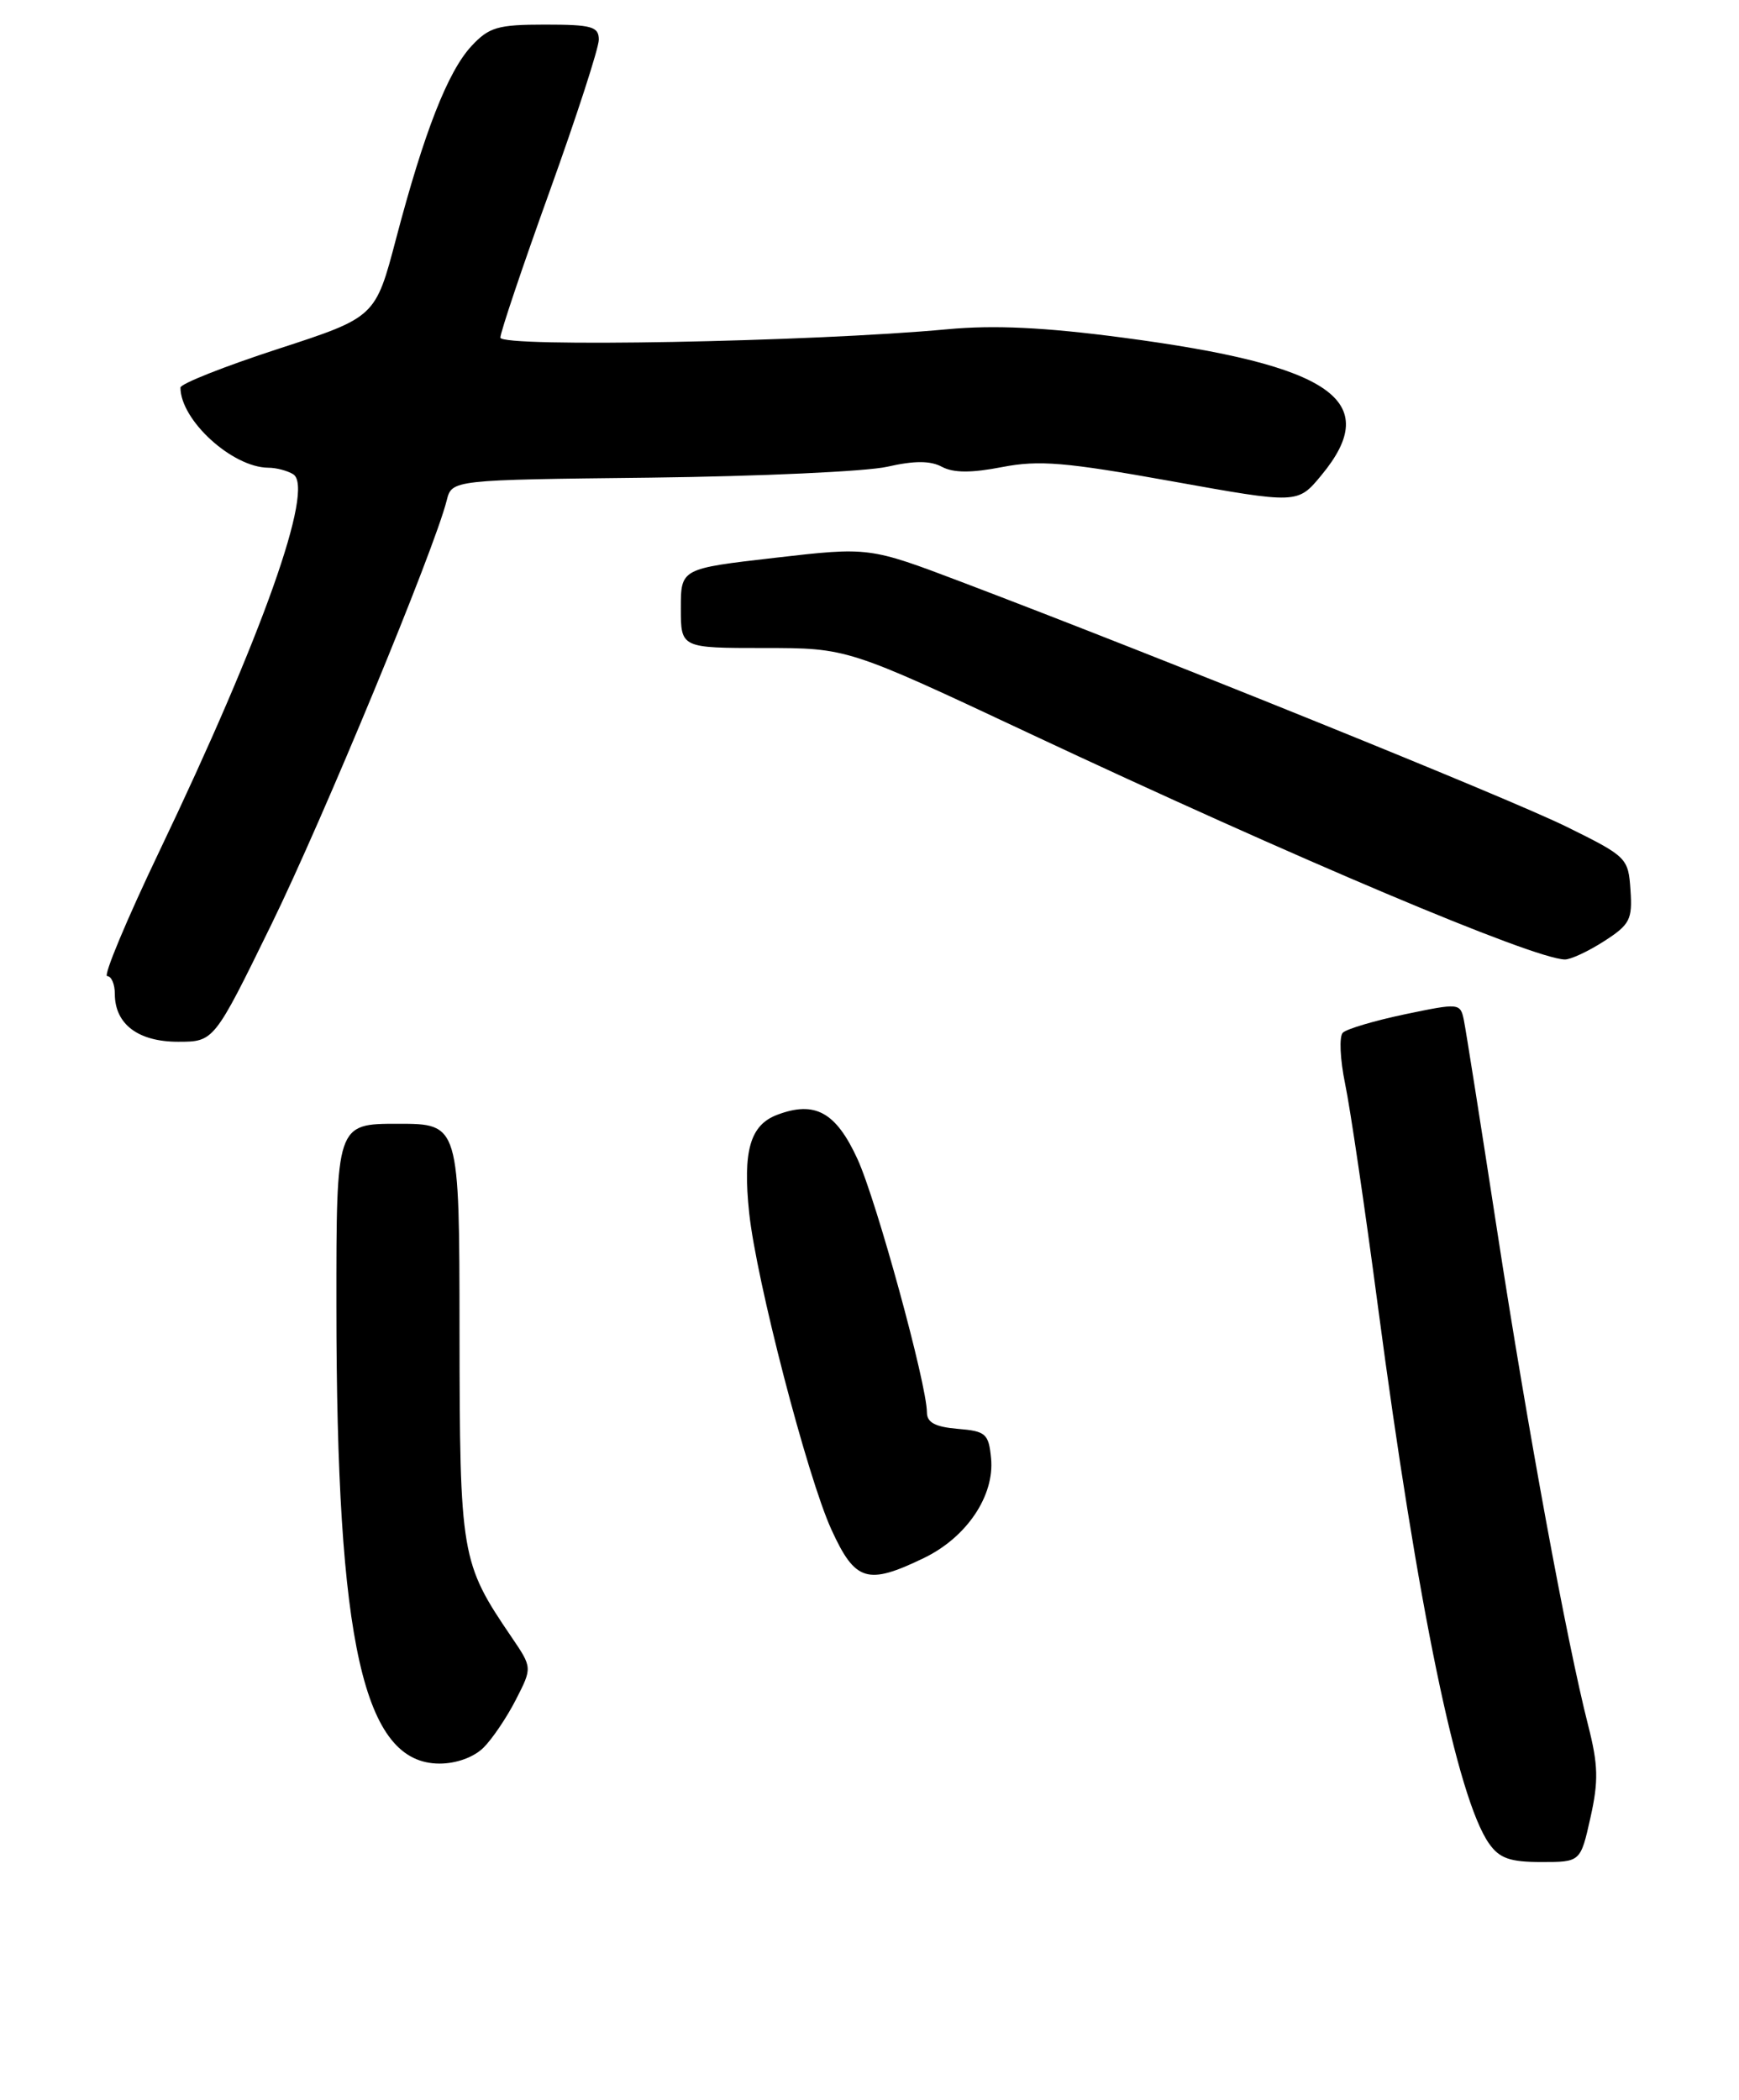 <?xml version="1.0" encoding="UTF-8" standalone="no"?>
<!DOCTYPE svg PUBLIC "-//W3C//DTD SVG 1.1//EN" "http://www.w3.org/Graphics/SVG/1.1/DTD/svg11.dtd" >
<svg xmlns="http://www.w3.org/2000/svg" xmlns:xlink="http://www.w3.org/1999/xlink" version="1.1" viewBox="0 0 212 256">
 <g >
 <path fill="currentColor"
d=" M 193.89 221.59 C 194.89 217.13 194.84 215.16 193.61 210.34 C 190.99 200.06 186.23 174.18 182.51 150.00 C 180.52 137.07 178.70 125.54 178.46 124.37 C 178.03 122.28 177.90 122.27 171.28 123.65 C 167.57 124.43 164.16 125.44 163.70 125.90 C 163.24 126.36 163.37 129.16 163.98 132.12 C 164.60 135.08 166.40 147.29 167.98 159.25 C 172.82 195.82 177.67 219.26 181.53 224.75 C 182.80 226.55 184.07 227.00 187.90 227.00 C 192.68 227.00 192.68 227.00 193.89 221.59 Z  M 58.96 213.04 C 60.04 211.96 61.81 209.33 62.90 207.19 C 64.89 203.30 64.89 203.30 62.37 199.59 C 56.18 190.49 56.05 189.69 56.02 162.25 C 56.00 137.00 56.00 137.00 48.50 137.00 C 41.00 137.00 41.00 137.00 41.01 159.25 C 41.02 200.41 44.31 215.00 53.59 215.00 C 55.64 215.00 57.78 214.22 58.96 213.04 Z  M 112.65 189.93 C 117.85 187.41 121.26 182.35 120.82 177.78 C 120.53 174.78 120.18 174.47 116.75 174.19 C 114.02 173.96 113.00 173.42 113.00 172.19 C 112.99 168.76 106.86 146.38 104.54 141.31 C 101.91 135.57 99.35 134.16 94.74 135.91 C 91.44 137.16 90.54 140.31 91.33 147.85 C 92.19 156.05 98.42 180.06 101.36 186.48 C 104.26 192.82 105.74 193.27 112.65 189.93 Z  M 33.06 112.75 C 39.42 99.75 52.94 67.05 54.46 61.00 C 55.09 58.50 55.09 58.50 79.30 58.23 C 92.61 58.07 105.60 57.48 108.17 56.90 C 111.46 56.15 113.42 56.15 114.83 56.91 C 116.24 57.66 118.42 57.67 122.17 56.94 C 126.68 56.07 129.87 56.34 142.85 58.67 C 158.20 61.43 158.20 61.43 161.07 57.96 C 168.64 48.84 162.43 44.53 136.88 41.16 C 127.34 39.90 121.20 39.61 115.50 40.14 C 98.96 41.68 61.00 42.38 61.00 41.16 C 61.00 40.52 63.70 32.50 67.00 23.34 C 70.30 14.17 73.00 5.85 73.00 4.84 C 73.00 3.24 72.14 3.00 66.45 3.00 C 60.68 3.00 59.62 3.31 57.48 5.61 C 54.59 8.73 51.72 16.06 48.29 29.08 C 45.77 38.67 45.77 38.67 33.89 42.54 C 27.35 44.67 22.00 46.79 22.00 47.25 C 22.00 51.22 28.31 56.98 32.70 57.02 C 33.69 57.02 35.06 57.39 35.75 57.82 C 38.38 59.50 31.99 77.51 19.44 103.75 C 15.43 112.14 12.56 119.00 13.07 119.00 C 13.58 119.00 14.00 119.98 14.00 121.17 C 14.00 124.85 16.84 127.00 21.70 127.00 C 26.09 127.00 26.09 127.00 33.06 112.75 Z  M 195.54 114.75 C 198.70 112.72 199.02 112.11 198.77 108.50 C 198.51 104.59 198.33 104.42 191.00 100.80 C 183.93 97.31 142.02 80.36 117.23 70.95 C 105.96 66.68 105.96 66.68 94.48 68.00 C 83.00 69.32 83.00 69.32 83.00 74.16 C 83.00 79.00 83.00 79.00 93.16 79.00 C 103.32 79.00 103.32 79.00 125.41 89.37 C 158.10 104.72 186.87 116.87 190.76 116.97 C 191.46 116.99 193.61 115.99 195.54 114.75 Z "/>
</g>
</svg>